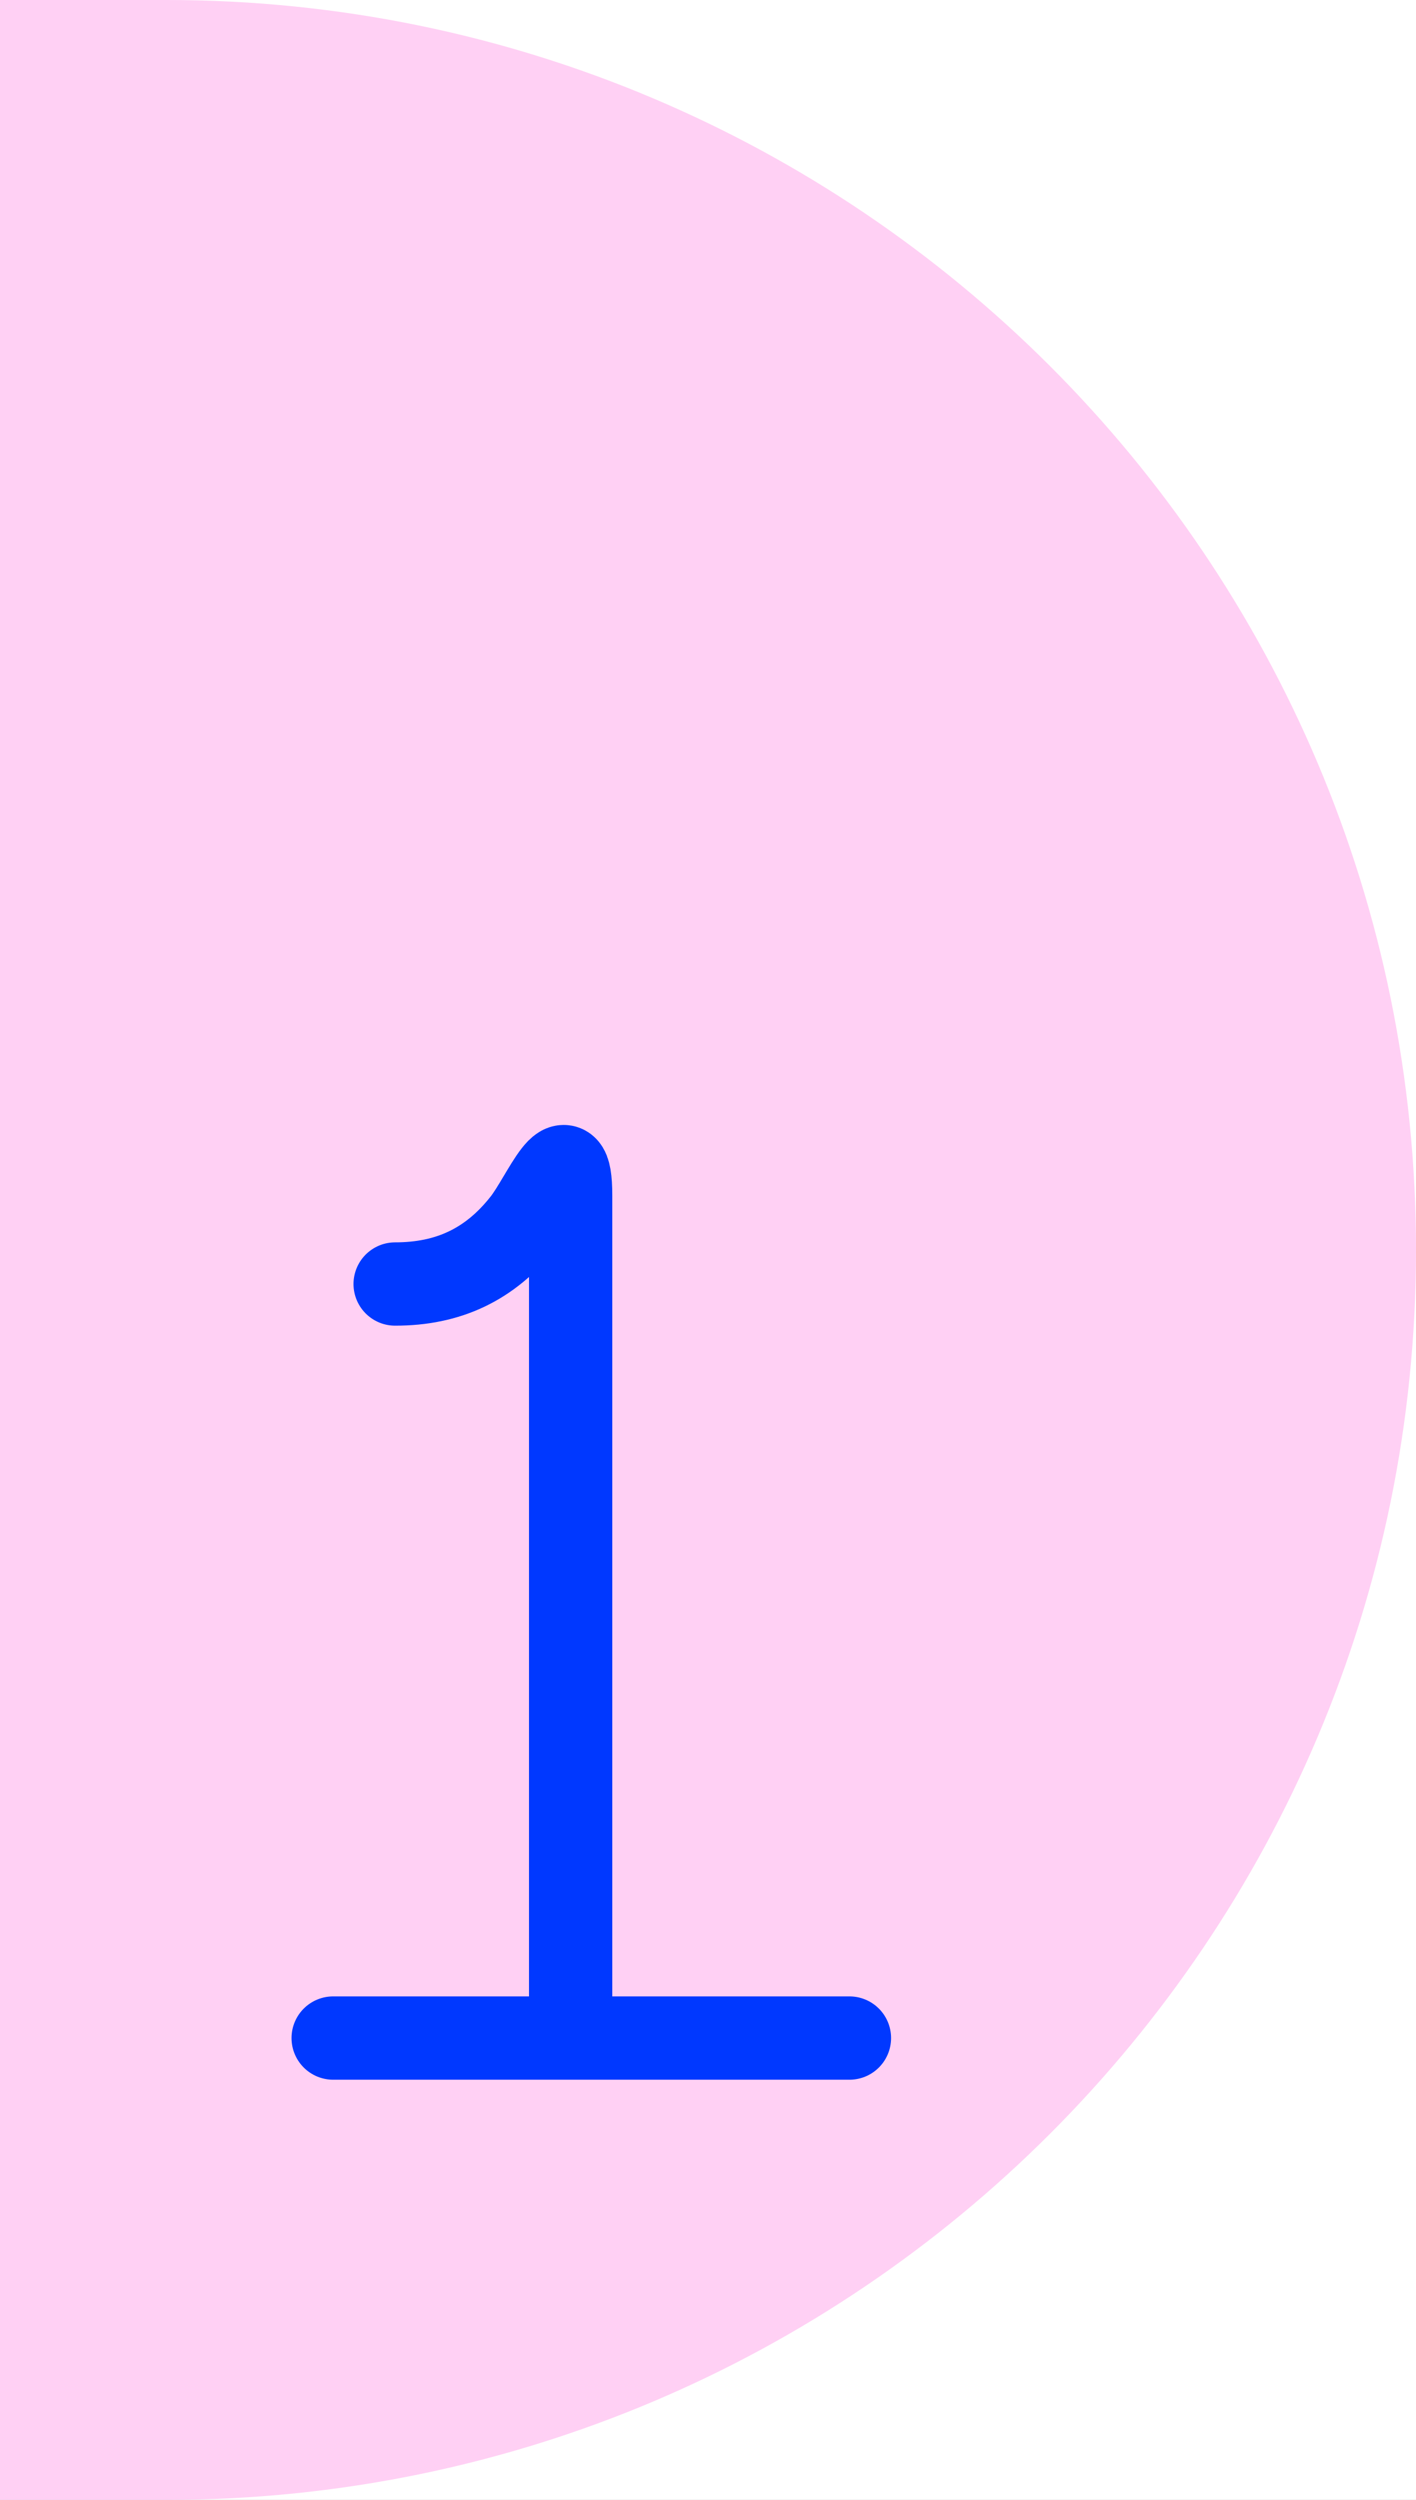 <svg width="17" height="30" viewBox="0 0 17 30" fill="none" xmlns="http://www.w3.org/2000/svg">
<rect width="17" height="30" fill="#1E1E1E"/>
<g clip-path="url(#clip0_0_1)">
<rect width="390" height="844" transform="translate(-29 -370)" fill="white"/>
<g filter="url(#filter0_d_0_1)">
<rect y="-30" width="333" height="91" fill="white"/>
</g>
<path d="M0 0H2C10.284 0 17 6.716 17 15C17 23.284 10.284 30 2 30H0V0Z" fill="#FFA3EB" fill-opacity="0.5"/>
<g filter="url(#filter1_d_0_1)">
<path d="M4.744 11.409C5.377 11.409 5.882 11.18 6.286 10.665C6.524 10.362 6.851 9.534 6.851 10.349C6.851 13.636 6.851 16.923 6.851 20.21" stroke="#0038FF" stroke-linecap="round"/>
<path d="M4 20.458H10.198" stroke="#0038FF" stroke-linecap="round"/>
</g>
</g>
<defs>
<filter id="filter0_d_0_1" x="-21" y="-50" width="375" height="133" filterUnits="userSpaceOnUse" color-interpolation-filters="sRGB">
<feFlood flood-opacity="0" result="BackgroundImageFix"/>
<feColorMatrix in="SourceAlpha" type="matrix" values="0 0 0 0 0 0 0 0 0 0 0 0 0 0 0 0 0 0 127 0" result="hardAlpha"/>
<feOffset dy="1"/>
<feGaussianBlur stdDeviation="10.5"/>
<feComposite in2="hardAlpha" operator="out"/>
<feColorMatrix type="matrix" values="0 0 0 0 0 0 0 0 0 0.22 0 0 0 0 1 0 0 0 0.09 0"/>
<feBlend mode="normal" in2="BackgroundImageFix" result="effect1_dropShadow_0_1"/>
<feBlend mode="normal" in="SourceGraphic" in2="effect1_dropShadow_0_1" result="shape"/>
</filter>
<filter id="filter1_d_0_1" x="-0.5" y="9.5" width="15.198" height="19.458" filterUnits="userSpaceOnUse" color-interpolation-filters="sRGB">
<feFlood flood-opacity="0" result="BackgroundImageFix"/>
<feColorMatrix in="SourceAlpha" type="matrix" values="0 0 0 0 0 0 0 0 0 0 0 0 0 0 0 0 0 0 127 0" result="hardAlpha"/>
<feOffset dy="4"/>
<feGaussianBlur stdDeviation="2"/>
<feComposite in2="hardAlpha" operator="out"/>
<feColorMatrix type="matrix" values="0 0 0 0 0 0 0 0 0 0 0 0 0 0 0 0 0 0 0.25 0"/>
<feBlend mode="normal" in2="BackgroundImageFix" result="effect1_dropShadow_0_1"/>
<feBlend mode="normal" in="SourceGraphic" in2="effect1_dropShadow_0_1" result="shape"/>
</filter>
<clipPath id="clip0_0_1">
<rect width="390" height="844" fill="white" transform="translate(-29 -370)"/>
</clipPath>
</defs>
</svg>
